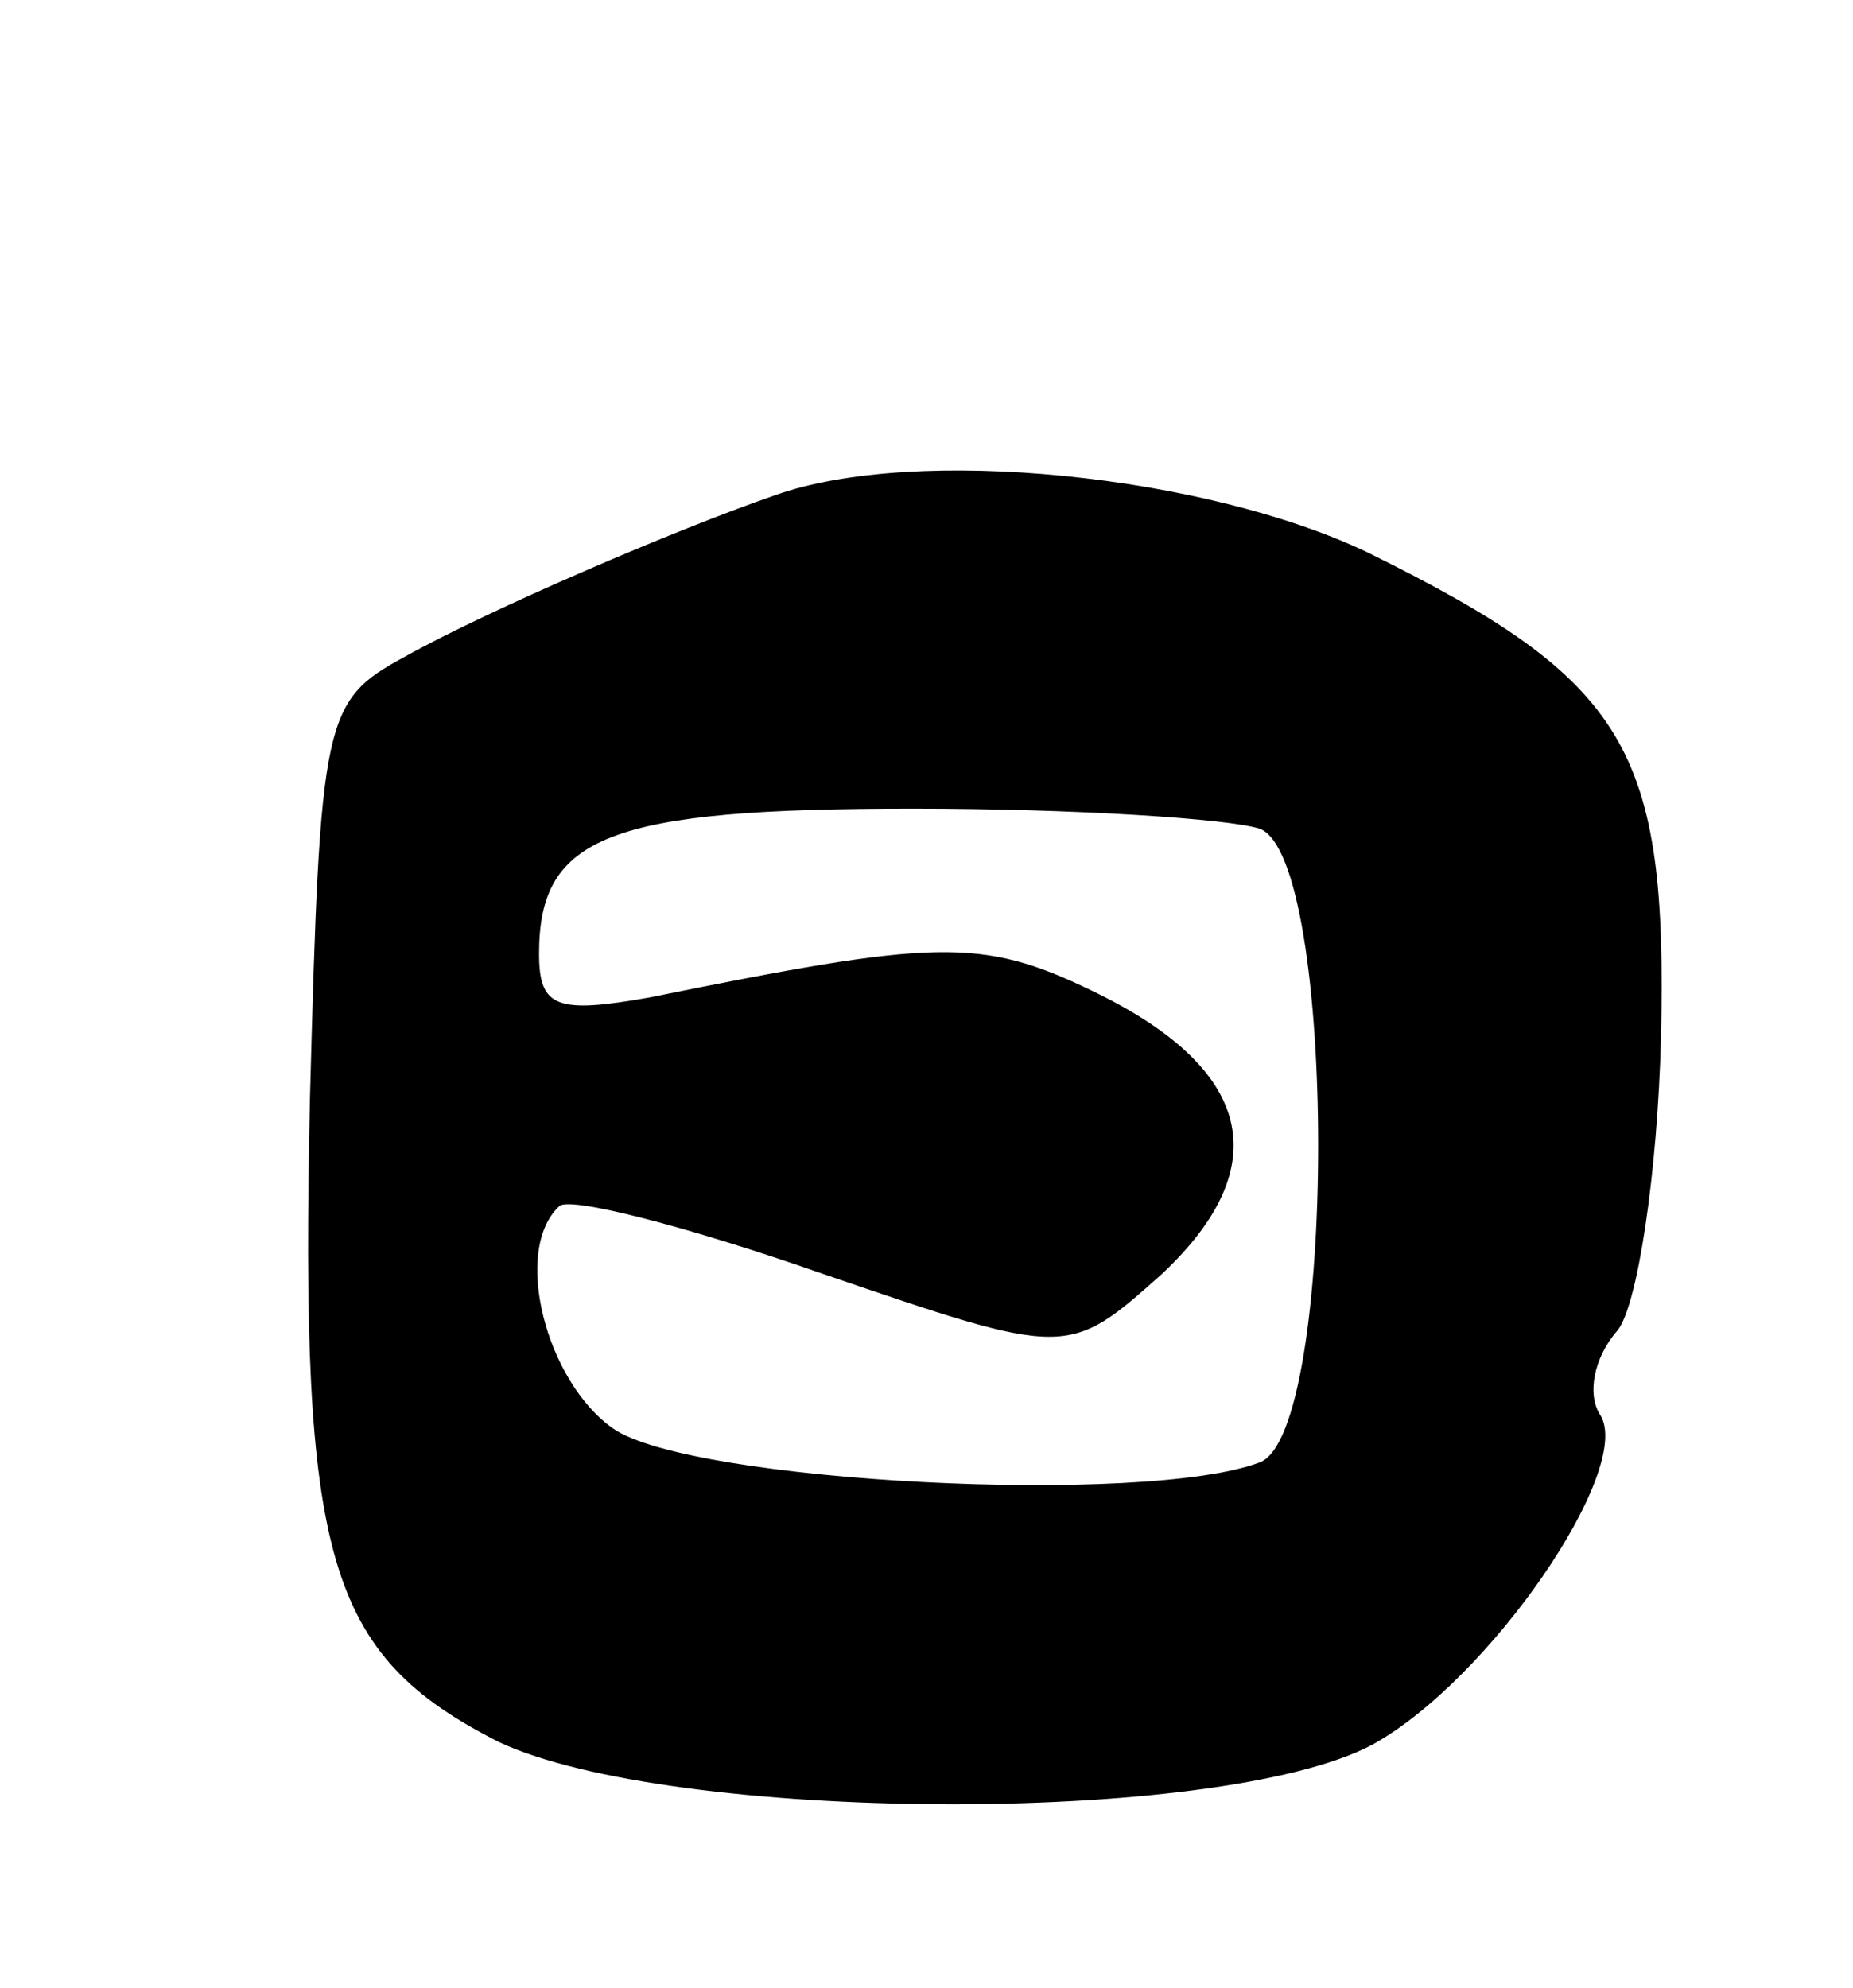 <svg version="1.0" xmlns="http://www.w3.org/2000/svg"
 width="55pt" height="59pt" viewBox="0 0 55 59"
 preserveAspectRatio="xMidYMid meet">
<g transform="translate(0,59) scale(0.1,-0.1)"
fill="#000000" stroke="none">
<path d="M230 443 c-29 -10 -85 -34 -110 -48 -24 -13 -25 -18 -28 -131 -3
-137 5 -165 56 -191 51 -24 213 -25 259 -1 35 19 78 82 68 98 -4 6 -2 17 5 25
6 7 12 47 13 87 2 86 -10 106 -87 144 -48 23 -134 32 -176 17z m144 -99 c23
-9 23 -179 0 -188 -34 -13 -169 -6 -192 10 -20 14 -30 53 -16 66 3 3 38 -6 78
-20 73 -25 73 -25 101 0 34 32 27 61 -21 84 -33 16 -47 15 -131 -2 -28 -5 -33
-3 -33 13 0 35 21 43 111 43 48 0 94 -3 103 -6z"/>
</g>
</svg>
